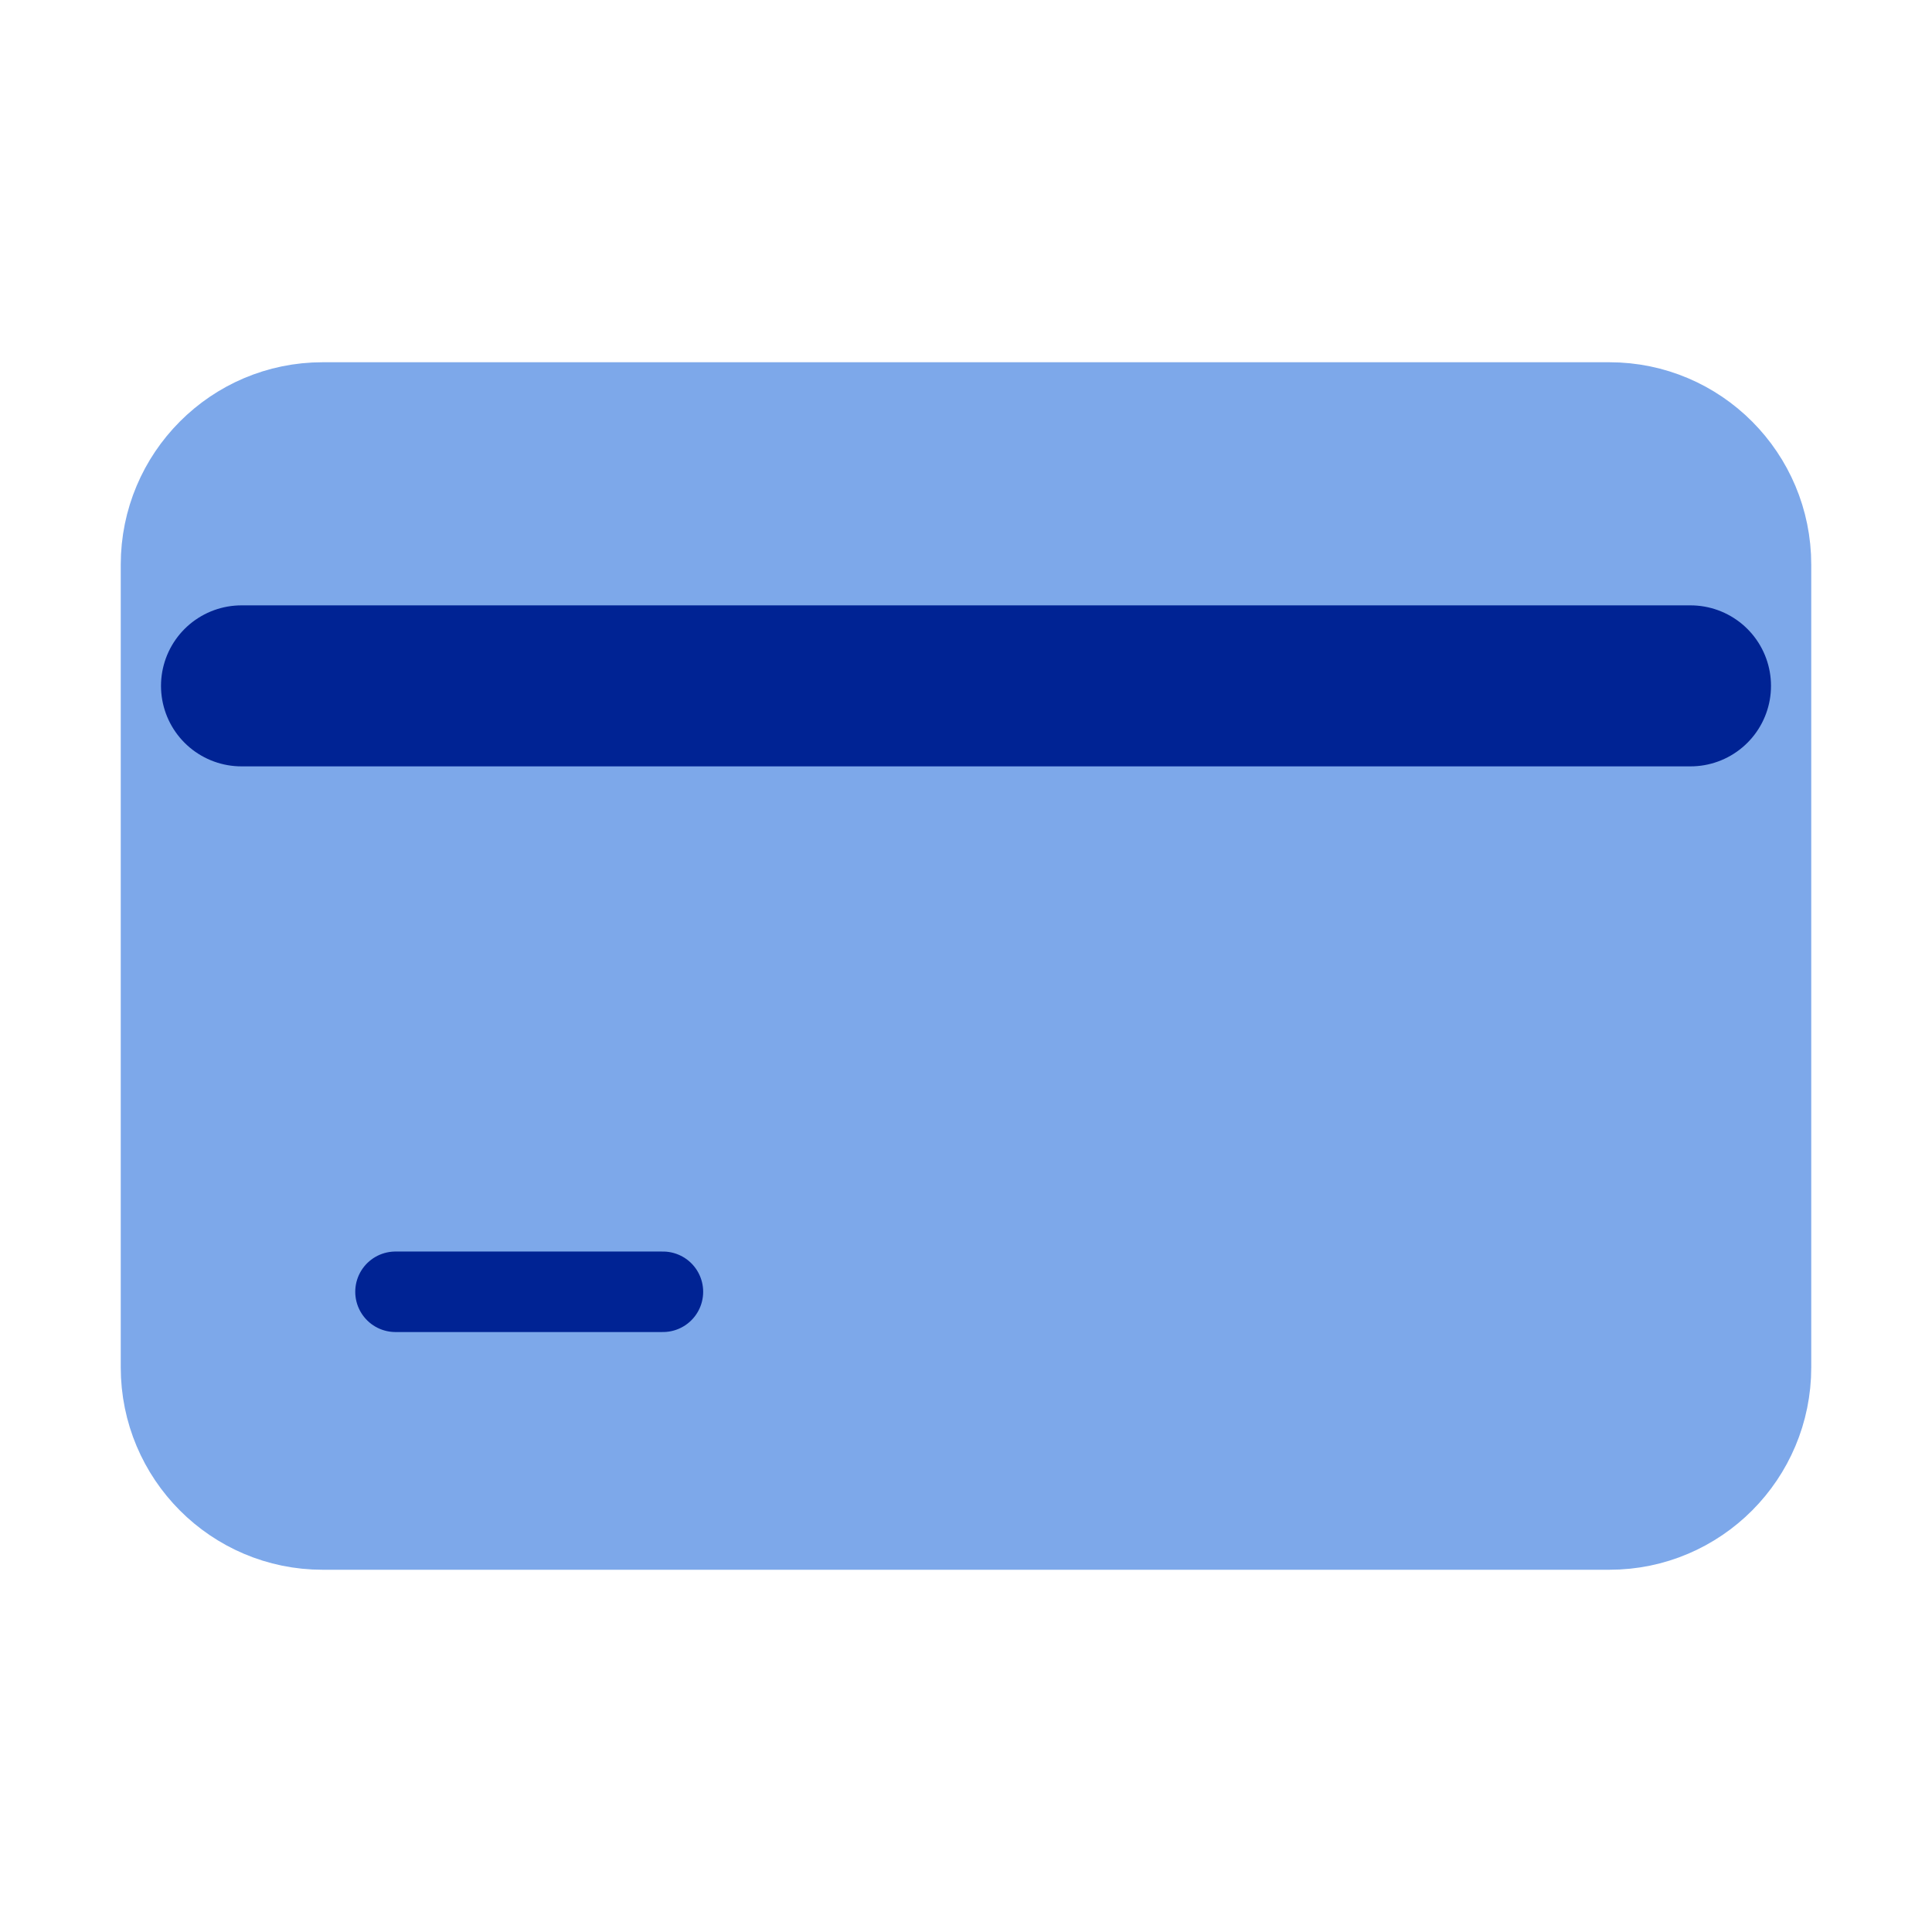 <svg width="24" height="24" viewBox="0 0 24 24" fill="none" xmlns="http://www.w3.org/2000/svg">
<path d="M19.993 5H4.007C2.899 5 2 5.902 2 7.014V16.986C2 18.098 2.899 19 4.007 19H19.993C21.101 19 22 18.098 22 16.986V7.014C22 5.902 21.101 5 19.993 5Z" fill="#7DA8EA" stroke="#7DA8EA" stroke-linecap="round" stroke-linejoin="round"/>
<path d="M3 8.52H21" stroke="#002394" stroke-width="2" stroke-linecap="round" stroke-linejoin="round"/>
<path d="M4.913 16.047H8.235" stroke="#002394" stroke-linecap="round" stroke-linejoin="round"/>
</svg>
